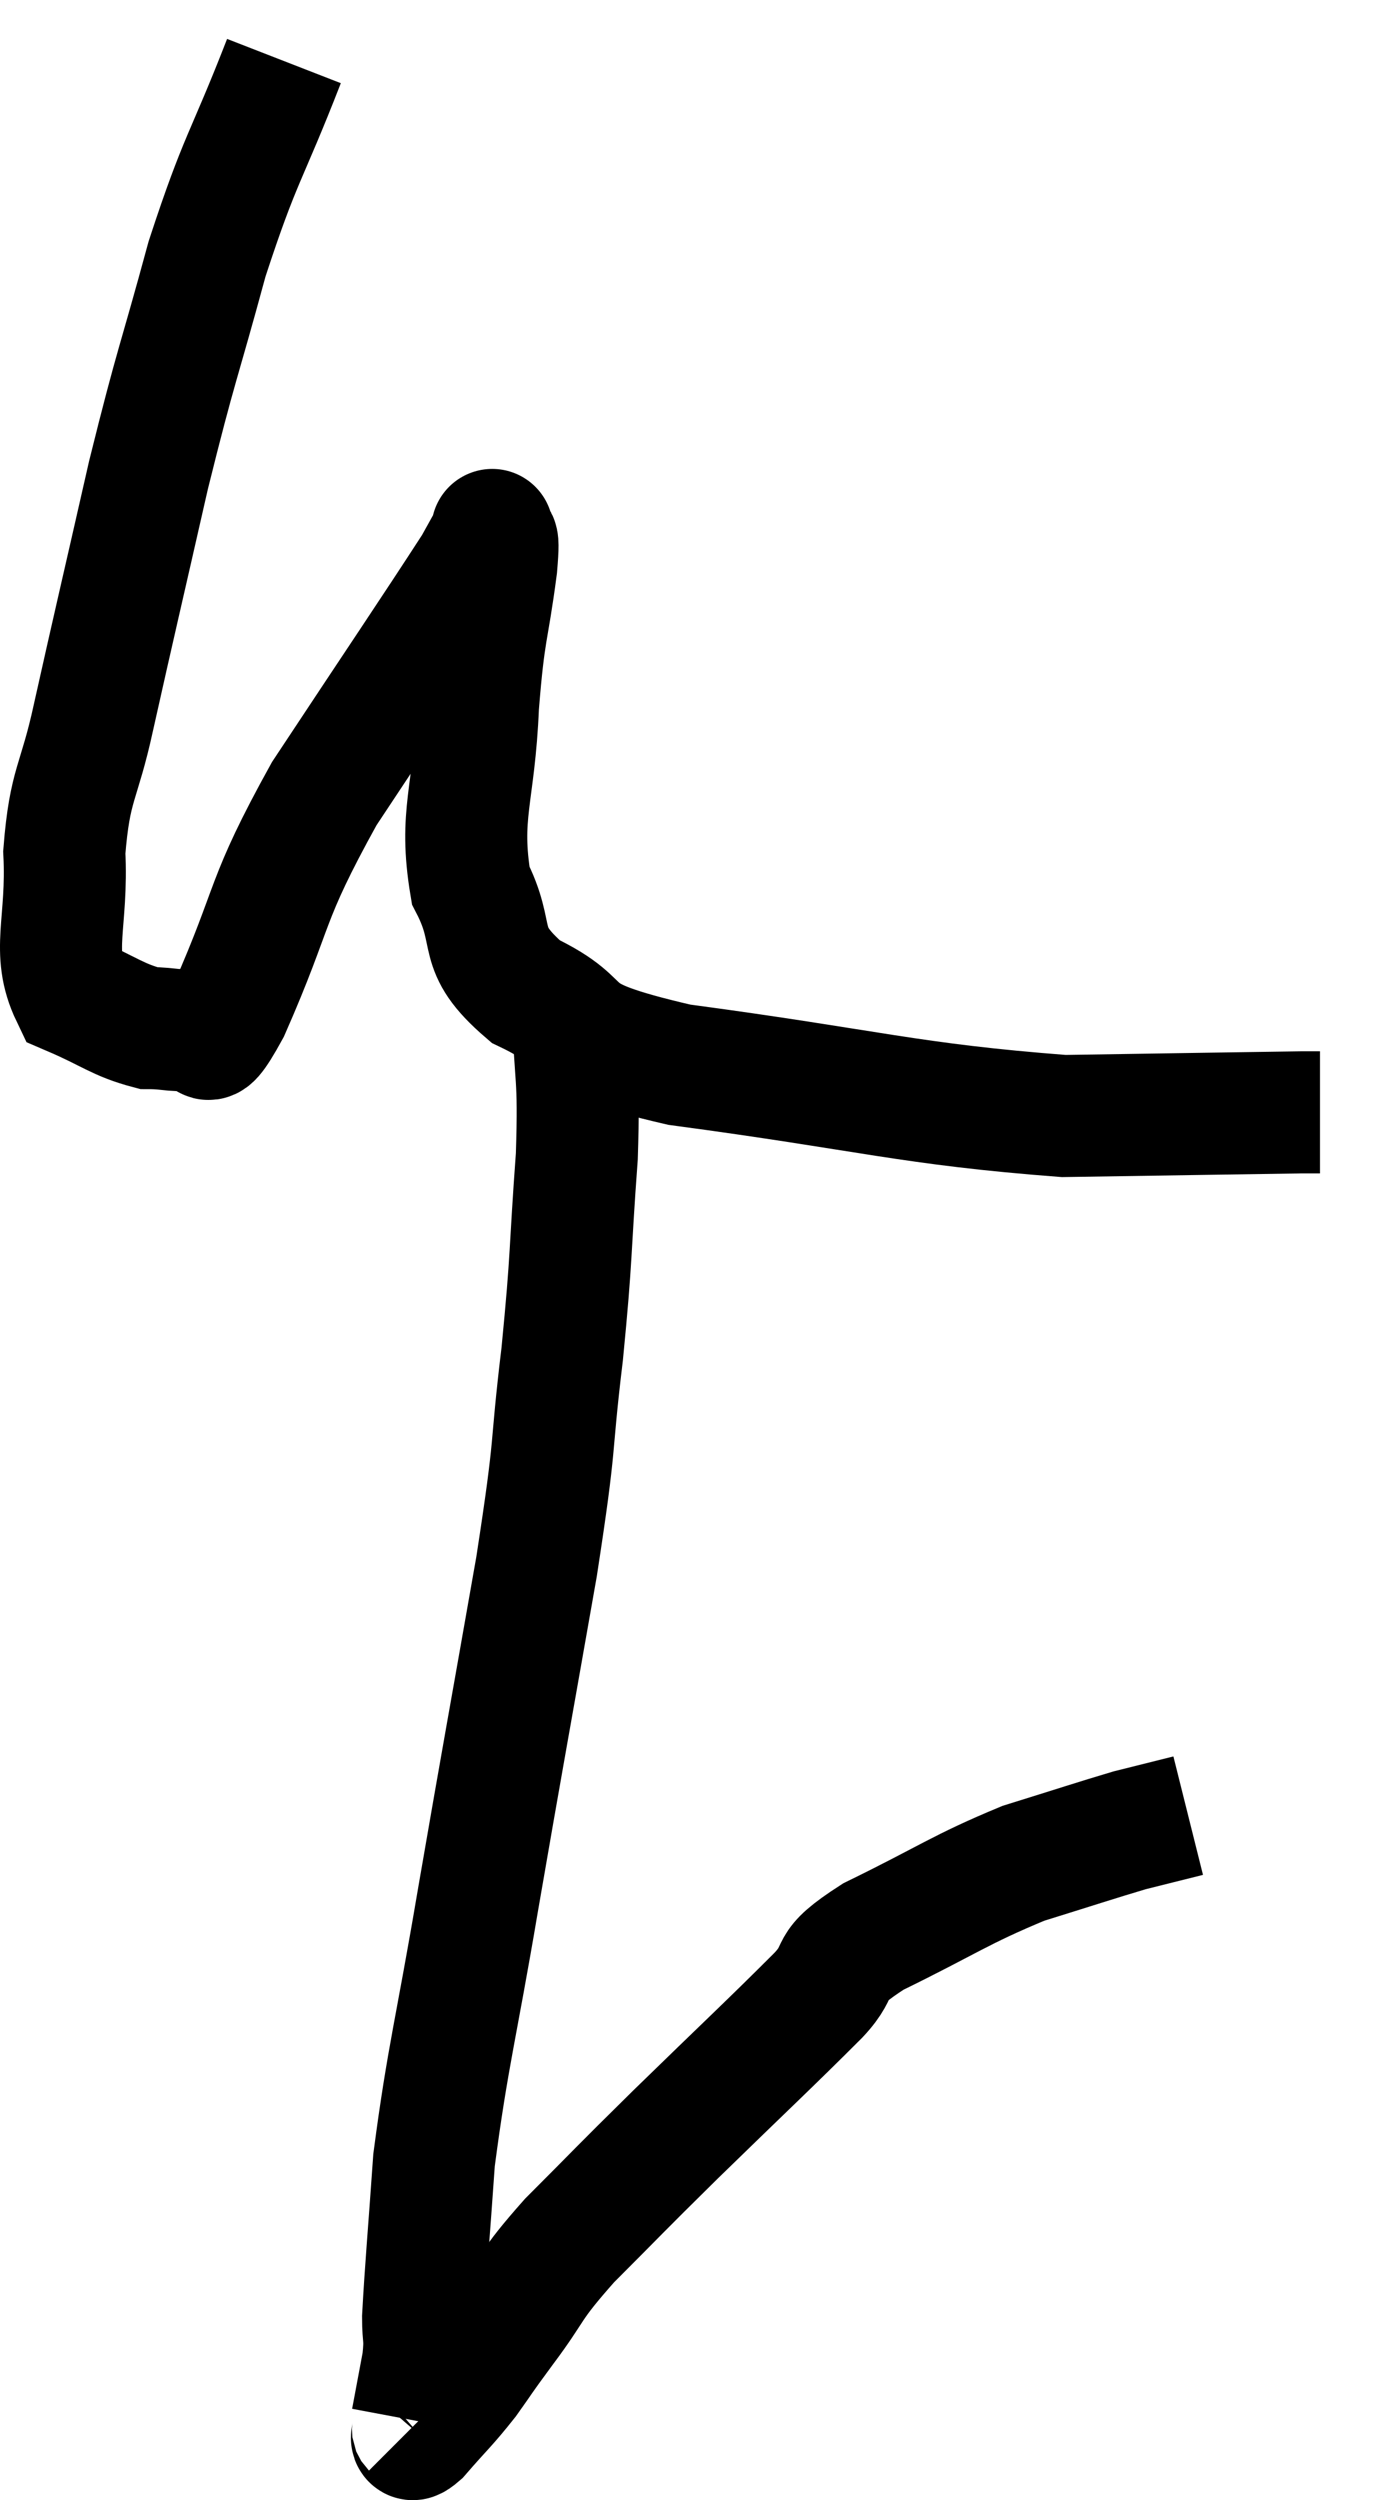 <svg xmlns="http://www.w3.org/2000/svg" viewBox="8.786 1.46 22.634 40.952" width="22.634" height="40.952"><path d="M 13.44 2.46 C 12.81 4.08, 12.735 4.005, 12.18 5.7 C 11.7 7.47, 11.685 7.365, 11.22 9.24 C 10.77 11.22, 10.665 11.655, 10.32 13.2 C 10.08 14.31, 9.93 14.28, 9.84 15.42 C 9.9 16.59, 9.615 17.04, 9.96 17.76 C 10.59 18.03, 10.71 18.165, 11.22 18.3 C 11.61 18.3, 11.67 18.375, 12 18.3 C 12.27 18.15, 12.015 18.96, 12.54 18 C 13.32 16.23, 13.095 16.275, 14.1 14.46 C 15.33 12.6, 15.87 11.805, 16.56 10.74 C 16.71 10.47, 16.785 10.335, 16.86 10.2 C 16.86 10.2, 16.845 10.065, 16.86 10.2 C 16.89 10.47, 16.98 10.035, 16.92 10.74 C 16.77 11.88, 16.725 11.715, 16.62 13.02 C 16.56 14.49, 16.305 14.79, 16.5 15.96 C 16.95 16.83, 16.545 16.965, 17.4 17.7 C 18.66 18.3, 17.715 18.39, 19.92 18.9 C 23.07 19.32, 23.67 19.545, 26.22 19.74 C 28.17 19.71, 29.07 19.695, 30.12 19.68 L 30.42 19.68" fill="none" stroke="black" stroke-width="2"></path><path d="M 18.18 18 C 18.21 19.2, 18.285 18.99, 18.24 20.4 C 18.12 22.02, 18.165 21.96, 18 23.64 C 17.79 25.38, 17.925 24.885, 17.58 27.12 C 17.1 29.85, 17.04 30.15, 16.62 32.58 C 16.26 34.71, 16.125 35.13, 15.9 36.84 C 15.81 38.13, 15.765 38.595, 15.72 39.42 C 15.72 39.78, 15.765 39.72, 15.72 40.14 C 15.63 40.62, 15.585 40.86, 15.54 41.1 C 15.54 41.1, 15.54 41.1, 15.54 41.1 C 15.54 41.1, 15.54 41.1, 15.54 41.1 C 15.54 41.1, 15.54 41.1, 15.54 41.1 C 15.54 41.1, 15.54 41.1, 15.54 41.1 L 15.54 41.1" fill="none" stroke="black" stroke-width="2"></path><path d="M 15.54 41.22 C 15.6 41.28, 15.435 41.535, 15.66 41.34 C 16.05 40.89, 16.095 40.875, 16.44 40.44 C 16.74 40.02, 16.62 40.17, 17.04 39.6 C 17.58 38.88, 17.415 38.955, 18.12 38.16 C 18.99 37.29, 18.84 37.425, 19.86 36.42 C 21.03 35.28, 21.39 34.95, 22.2 34.14 C 22.65 33.66, 22.26 33.72, 23.1 33.18 C 24.33 32.58, 24.51 32.415, 25.56 31.98 C 26.43 31.71, 26.745 31.605, 27.3 31.44 C 27.54 31.38, 27.54 31.38, 27.78 31.32 L 28.26 31.2" fill="none" stroke="black" stroke-width="2"></path></svg>